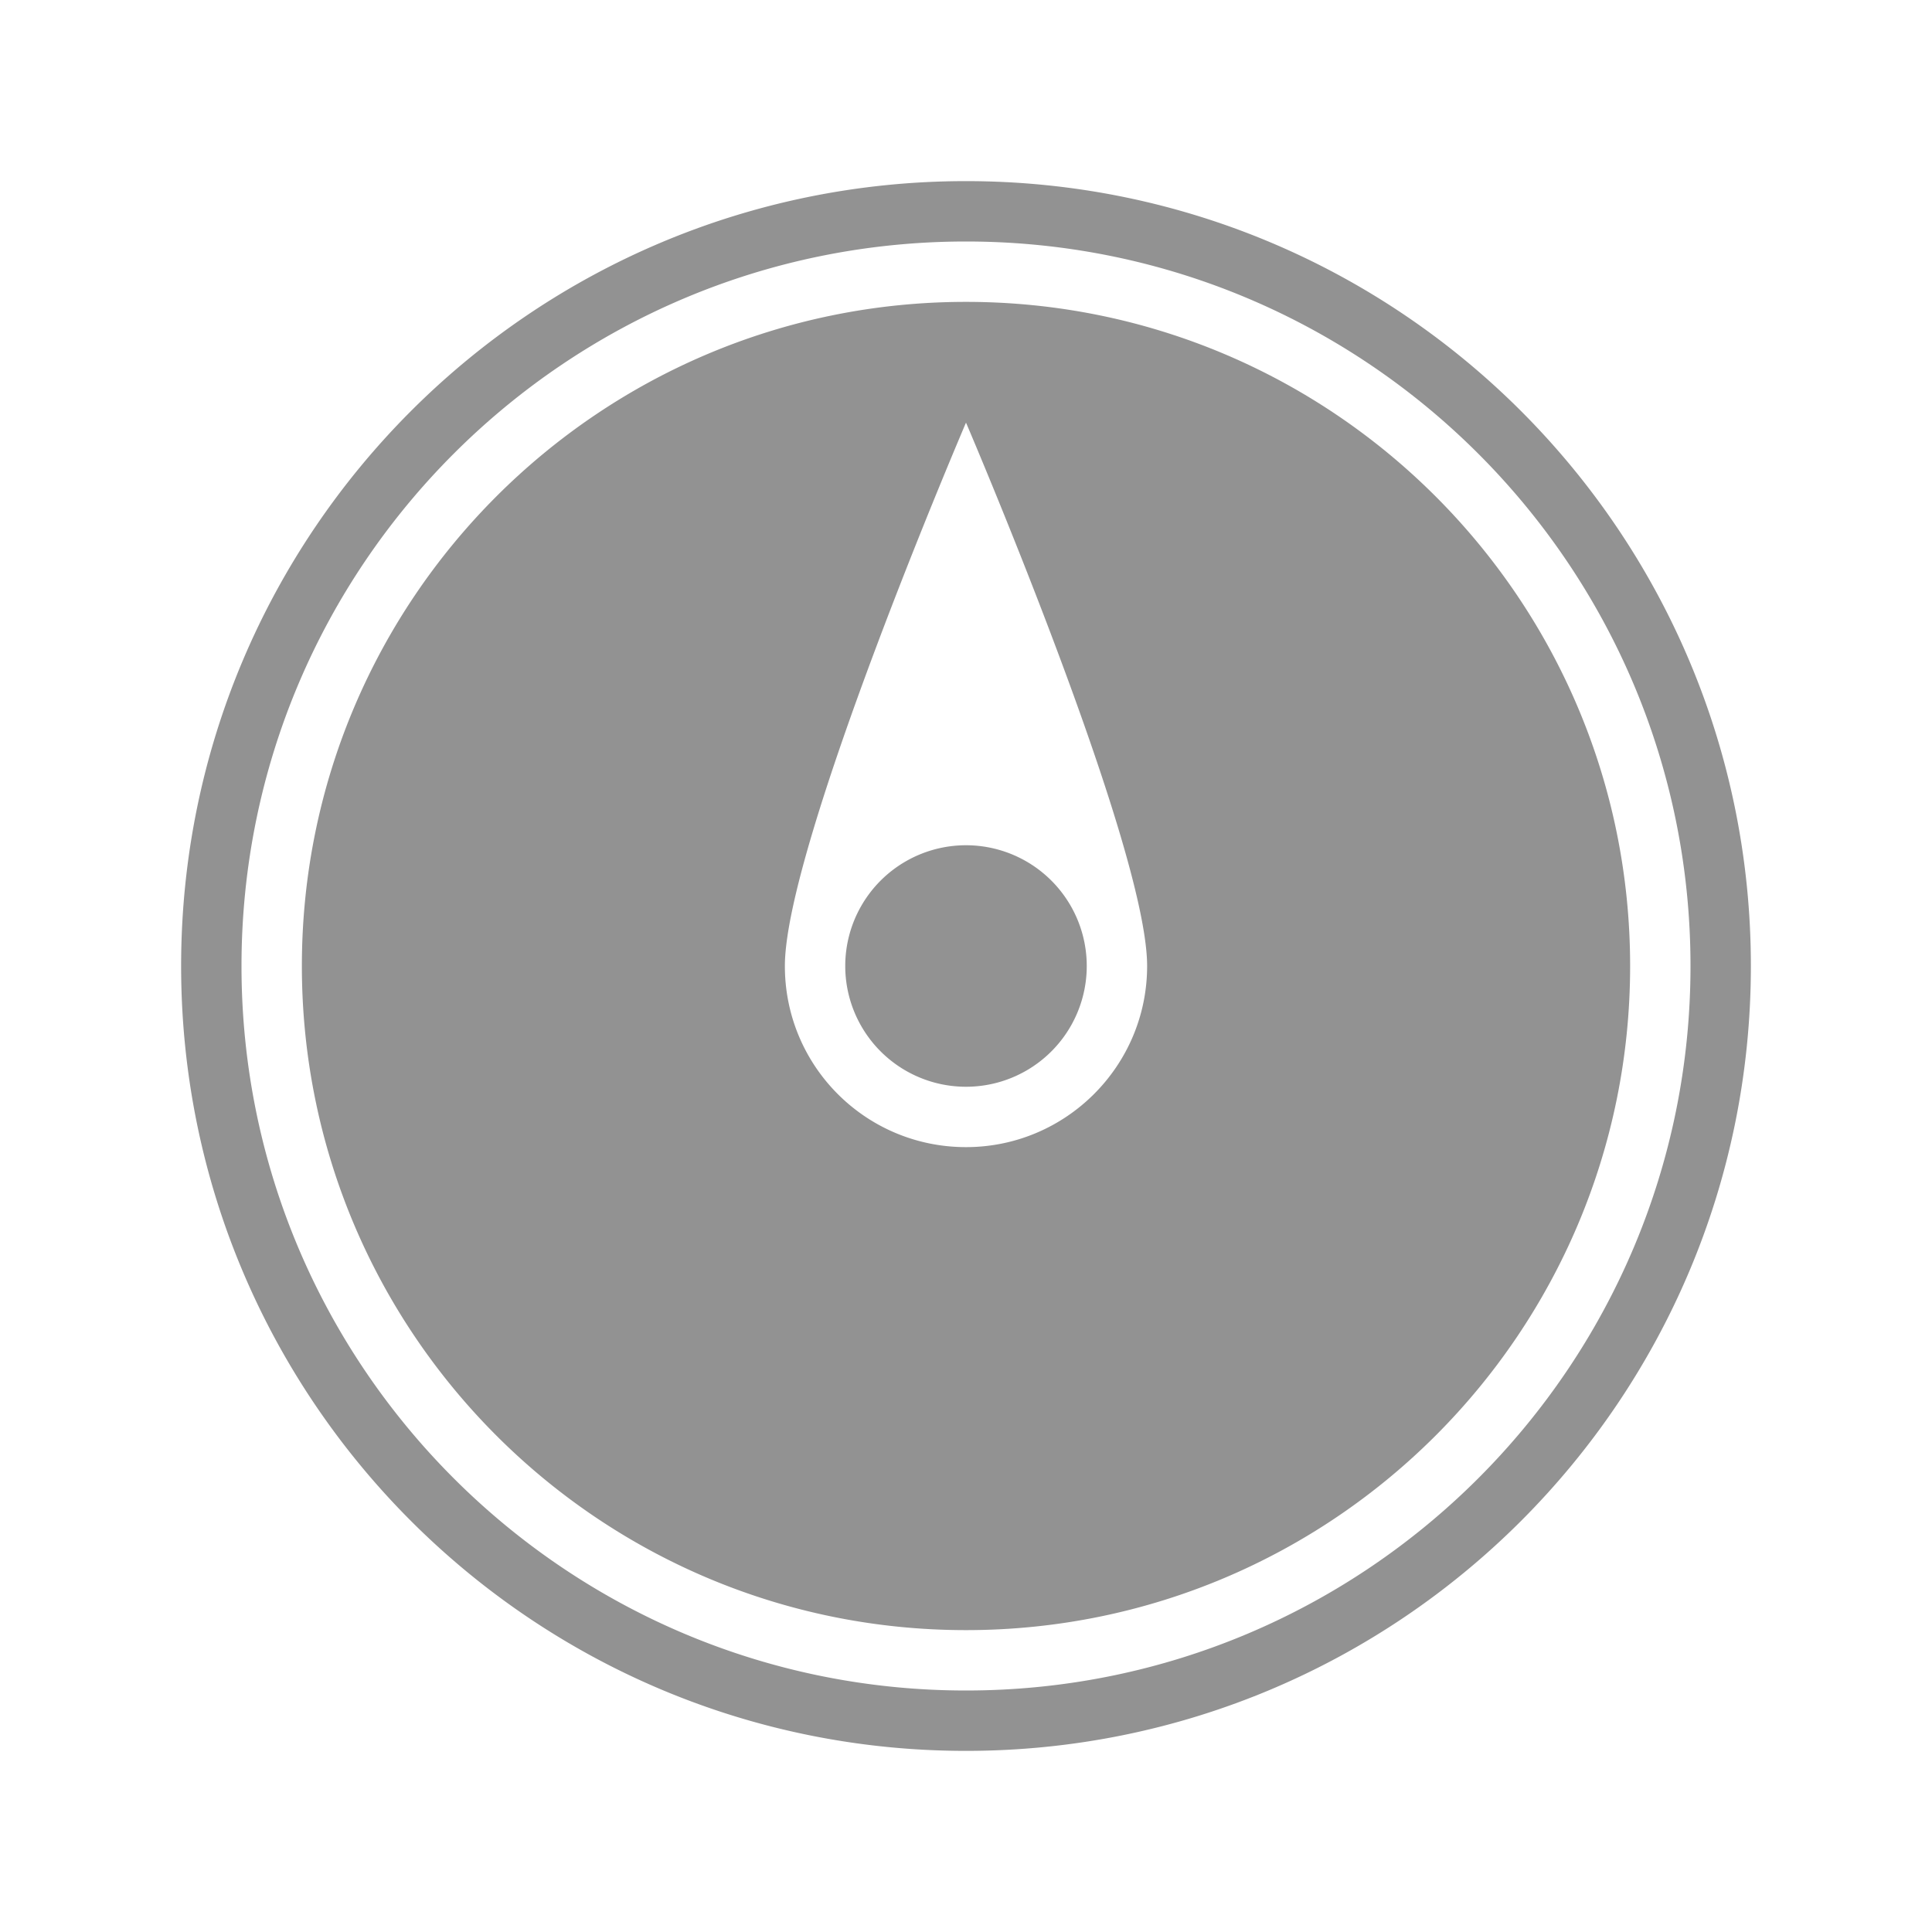 <svg width="32" height="32" viewBox="0 0 32 32" xmlns="http://www.w3.org/2000/svg"><path d="M16 29c7.18 0 13-5.82 13-13S23.18 3 16 3 3 8.82 3 16s5.82 13 13 13zm0-1c6.627 0 12-5.373 12-12S22.627 4 16 4 4 9.373 4 16s5.373 12 12 12zm0-1c6.075 0 11-4.925 11-11S22.075 5 16 5 5 9.925 5 16s4.925 11 11 11zm0-20s3 7 3 9c0 .668 0 0 0 0 0 1.657-1.347 3-3 3-1.657 0-3-1.337-3-3 0 0 0 1.21 0 0 0-2 3-9 3-9zm0 11a2 2 0 100-4 2 2 0 000 4z" fill="#929292" fill-rule="evenodd"/></svg>